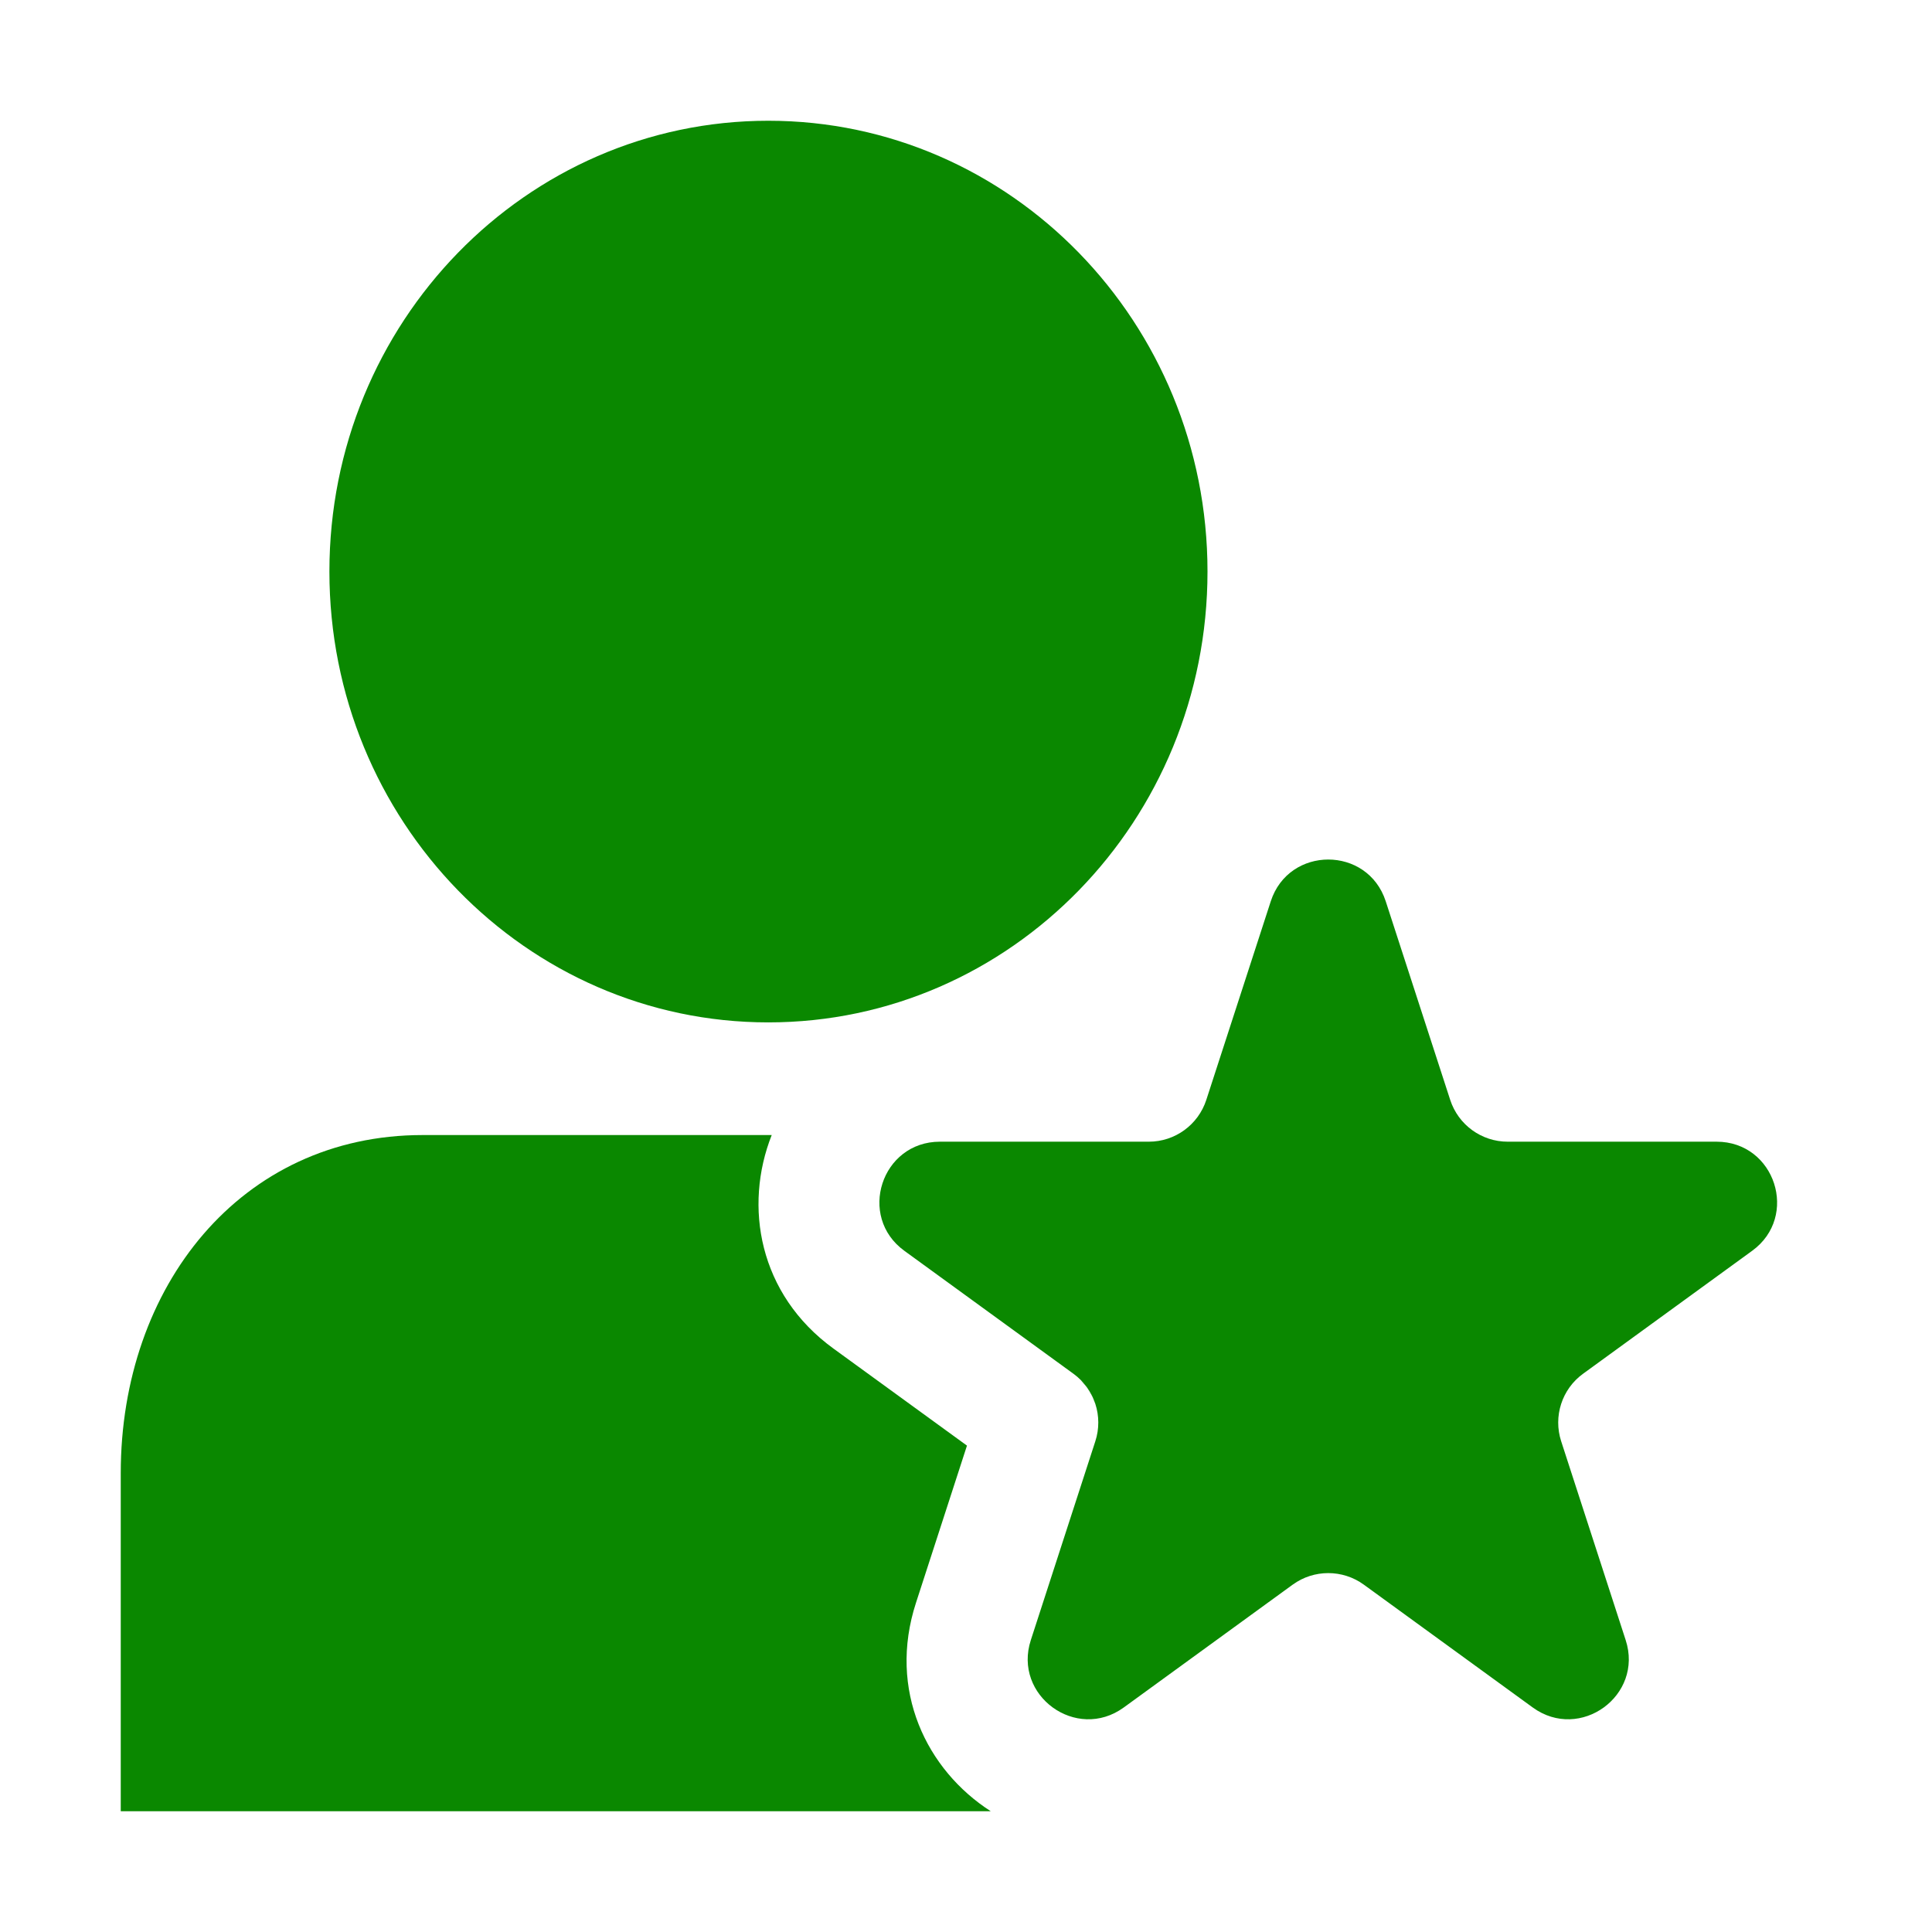 <svg width="16" height="16" viewBox="0 0 16 16" fill="none" xmlns="http://www.w3.org/2000/svg">
<path d="M6.391 9.4C6.158 9.989 6.283 10.718 6.902 11.168L8.008 11.972L7.586 13.273C7.35 13.998 7.674 14.659 8.205 15H1V12.2C1 10.654 1.994 9.4 3.5 9.4H6.391Z" fill="#0A8800"/>
<path d="M8.95 11.429C8.988 11.466 9.019 11.509 9.042 11.555L9.071 11.627C9.055 11.578 9.031 11.532 9.001 11.489L8.95 11.429Z" fill="#0A8800"/>
<path d="M6.363 1C8.372 1 10 2.672 10 4.733C10 6.795 8.372 8.467 6.363 8.467C4.355 8.467 2.728 6.795 2.728 4.733C2.728 2.672 4.355 1 6.363 1Z" fill="#0A8800"/>
<path d="M10.524 7.464C10.674 7.003 11.326 7.003 11.476 7.464L12.01 9.109C12.077 9.315 12.269 9.455 12.486 9.455H14.216C14.701 9.455 14.902 10.075 14.51 10.359L13.11 11.377C12.935 11.504 12.862 11.73 12.929 11.936L13.463 13.582C13.613 14.042 13.086 14.425 12.694 14.141L11.294 13.123C11.119 12.996 10.881 12.996 10.706 13.123L9.306 14.141C8.914 14.425 8.387 14.042 8.537 13.582L9.071 11.936C9.138 11.73 9.065 11.504 8.89 11.377L7.49 10.359C7.098 10.075 7.299 9.455 7.784 9.455H9.514C9.731 9.455 9.923 9.315 9.99 9.109L10.524 7.464Z" fill="#0A8800"/>
</svg>
